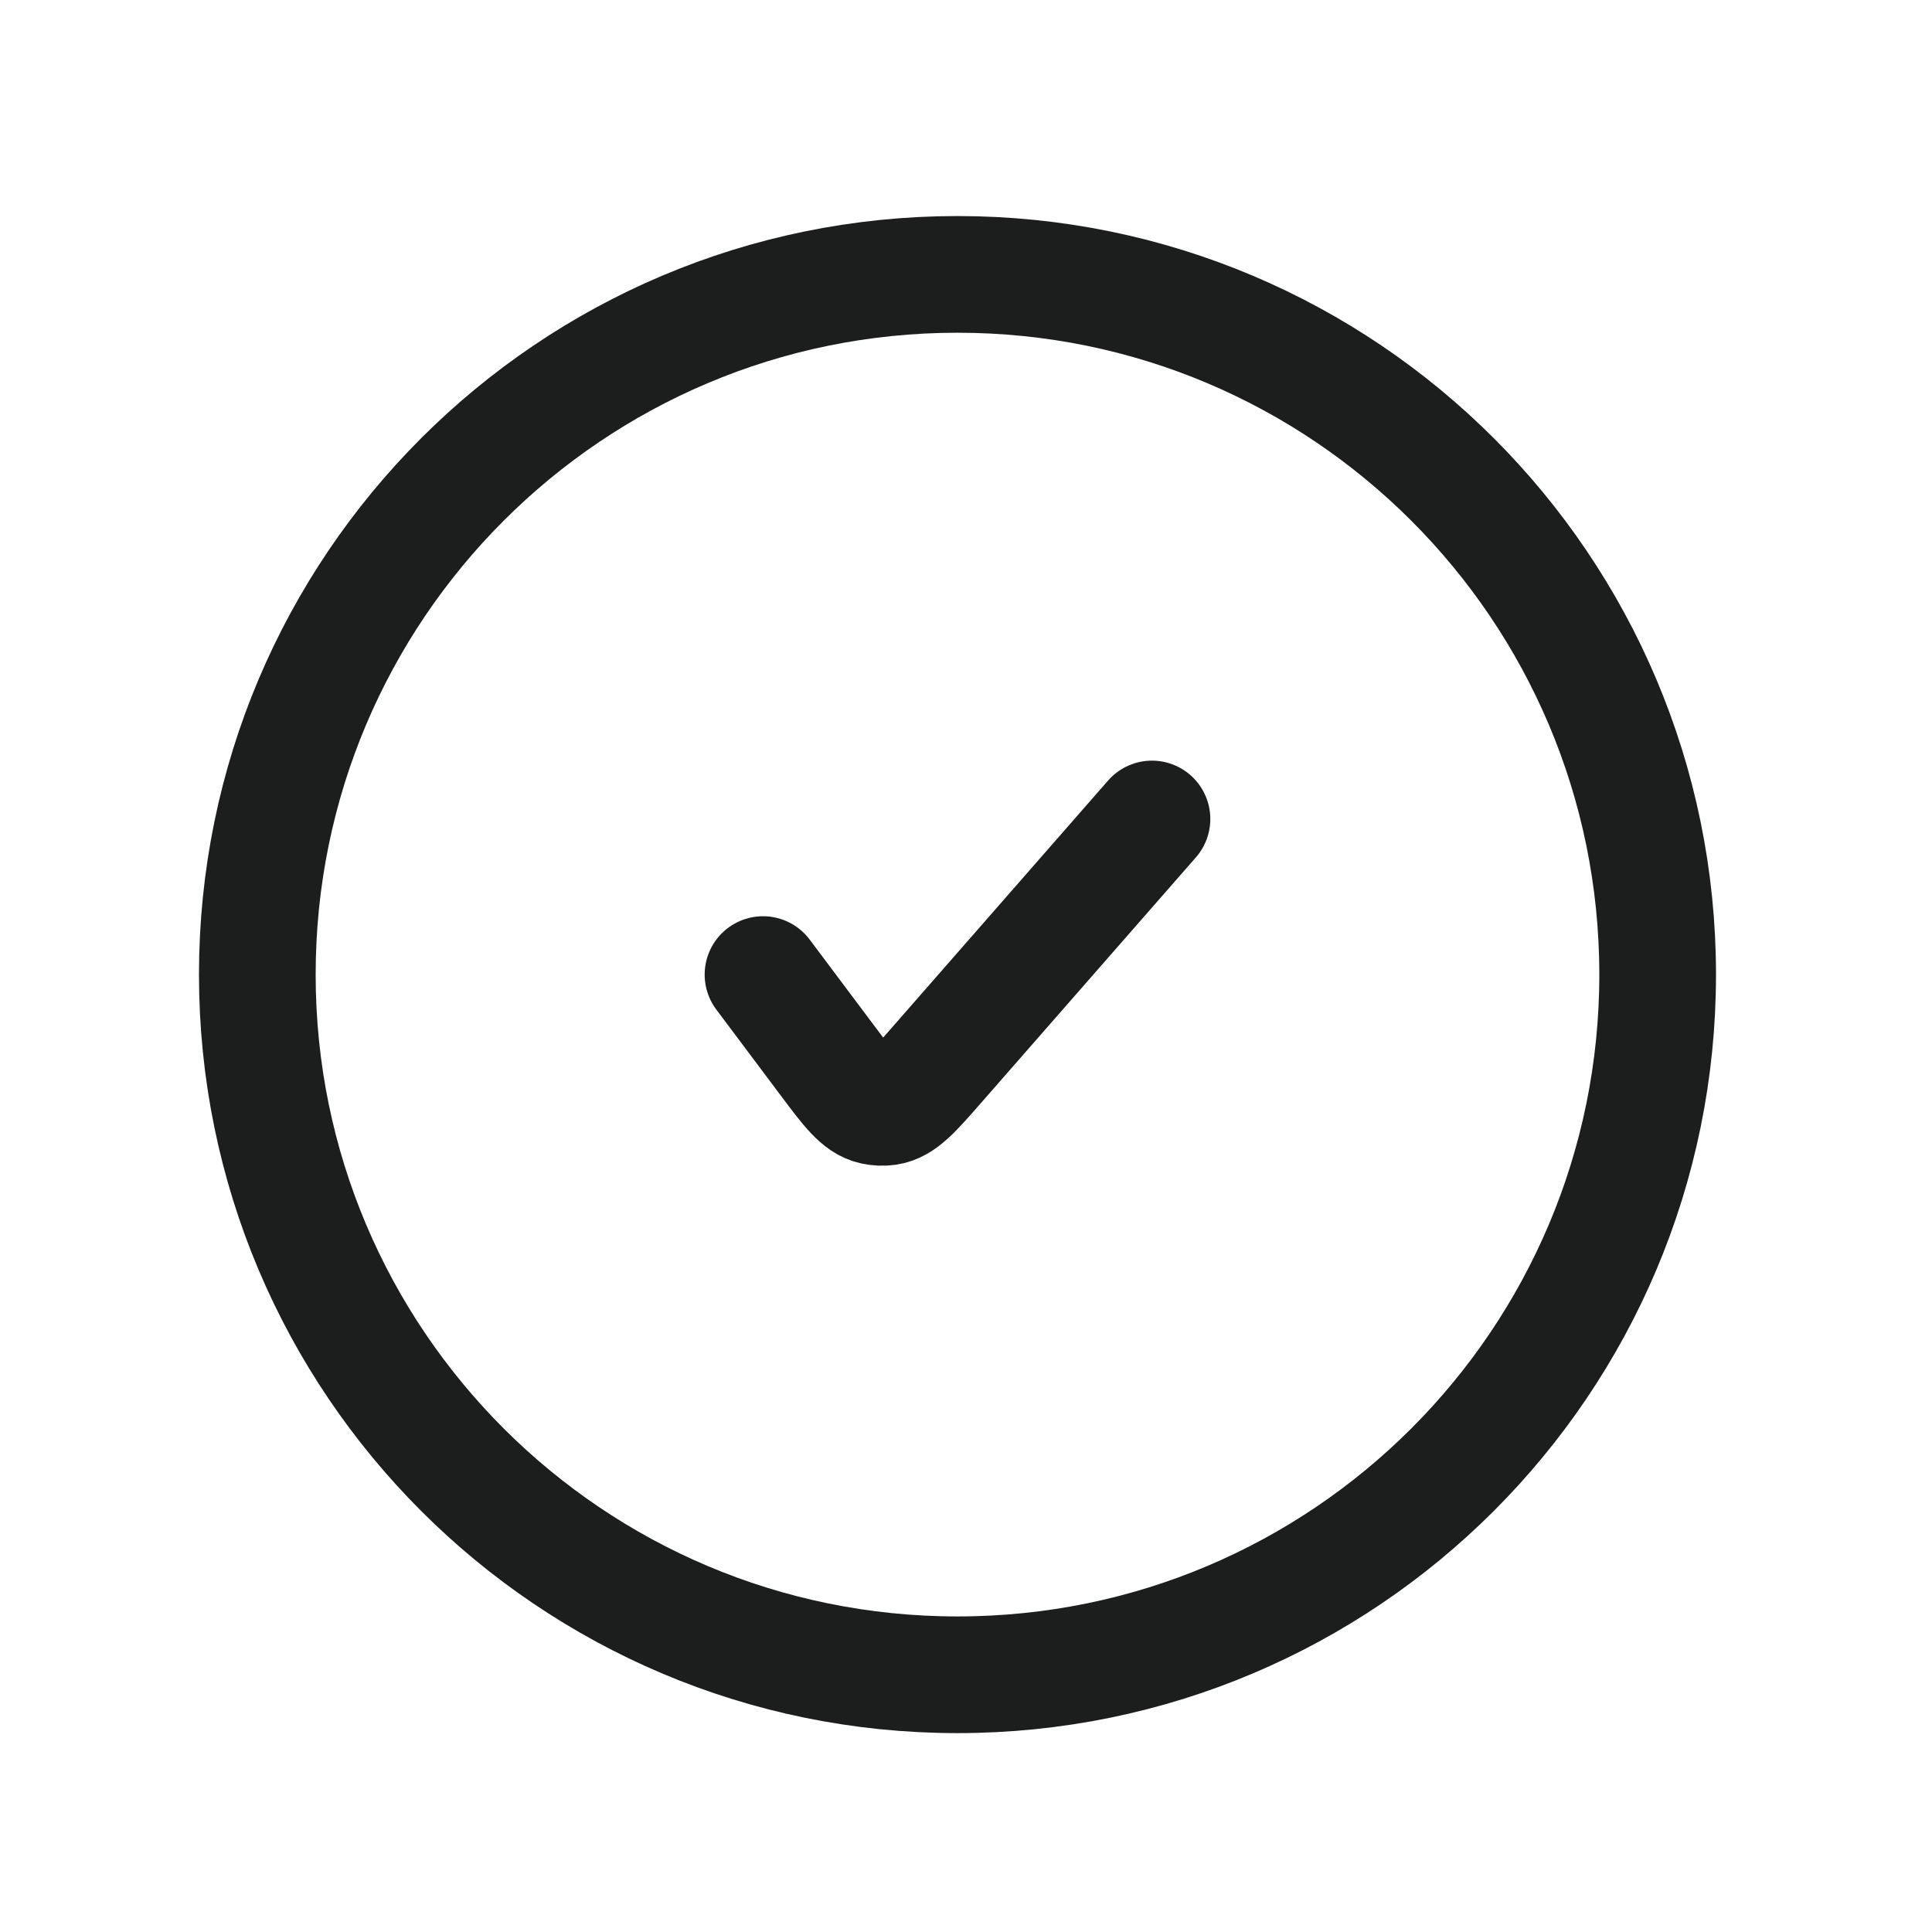 <svg width="43" height="43" viewBox="0 0 43 43" fill="none" xmlns="http://www.w3.org/2000/svg">
<path d="M16.982 21.691L18.425 23.616C18.896 24.244 19.131 24.557 19.445 24.626C19.546 24.648 19.65 24.652 19.752 24.638C20.07 24.593 20.328 24.298 20.845 23.707L25.639 18.228M36.894 21.691C36.894 30.298 29.917 37.275 21.31 37.275C12.704 37.275 5.727 30.298 5.727 21.691C5.727 13.085 12.704 6.107 21.31 6.107C29.917 6.107 36.894 13.085 36.894 21.691Z" stroke="#1C1D1D" stroke-width="2.597" stroke-linecap="round" stroke-linejoin="round"/>
</svg>
